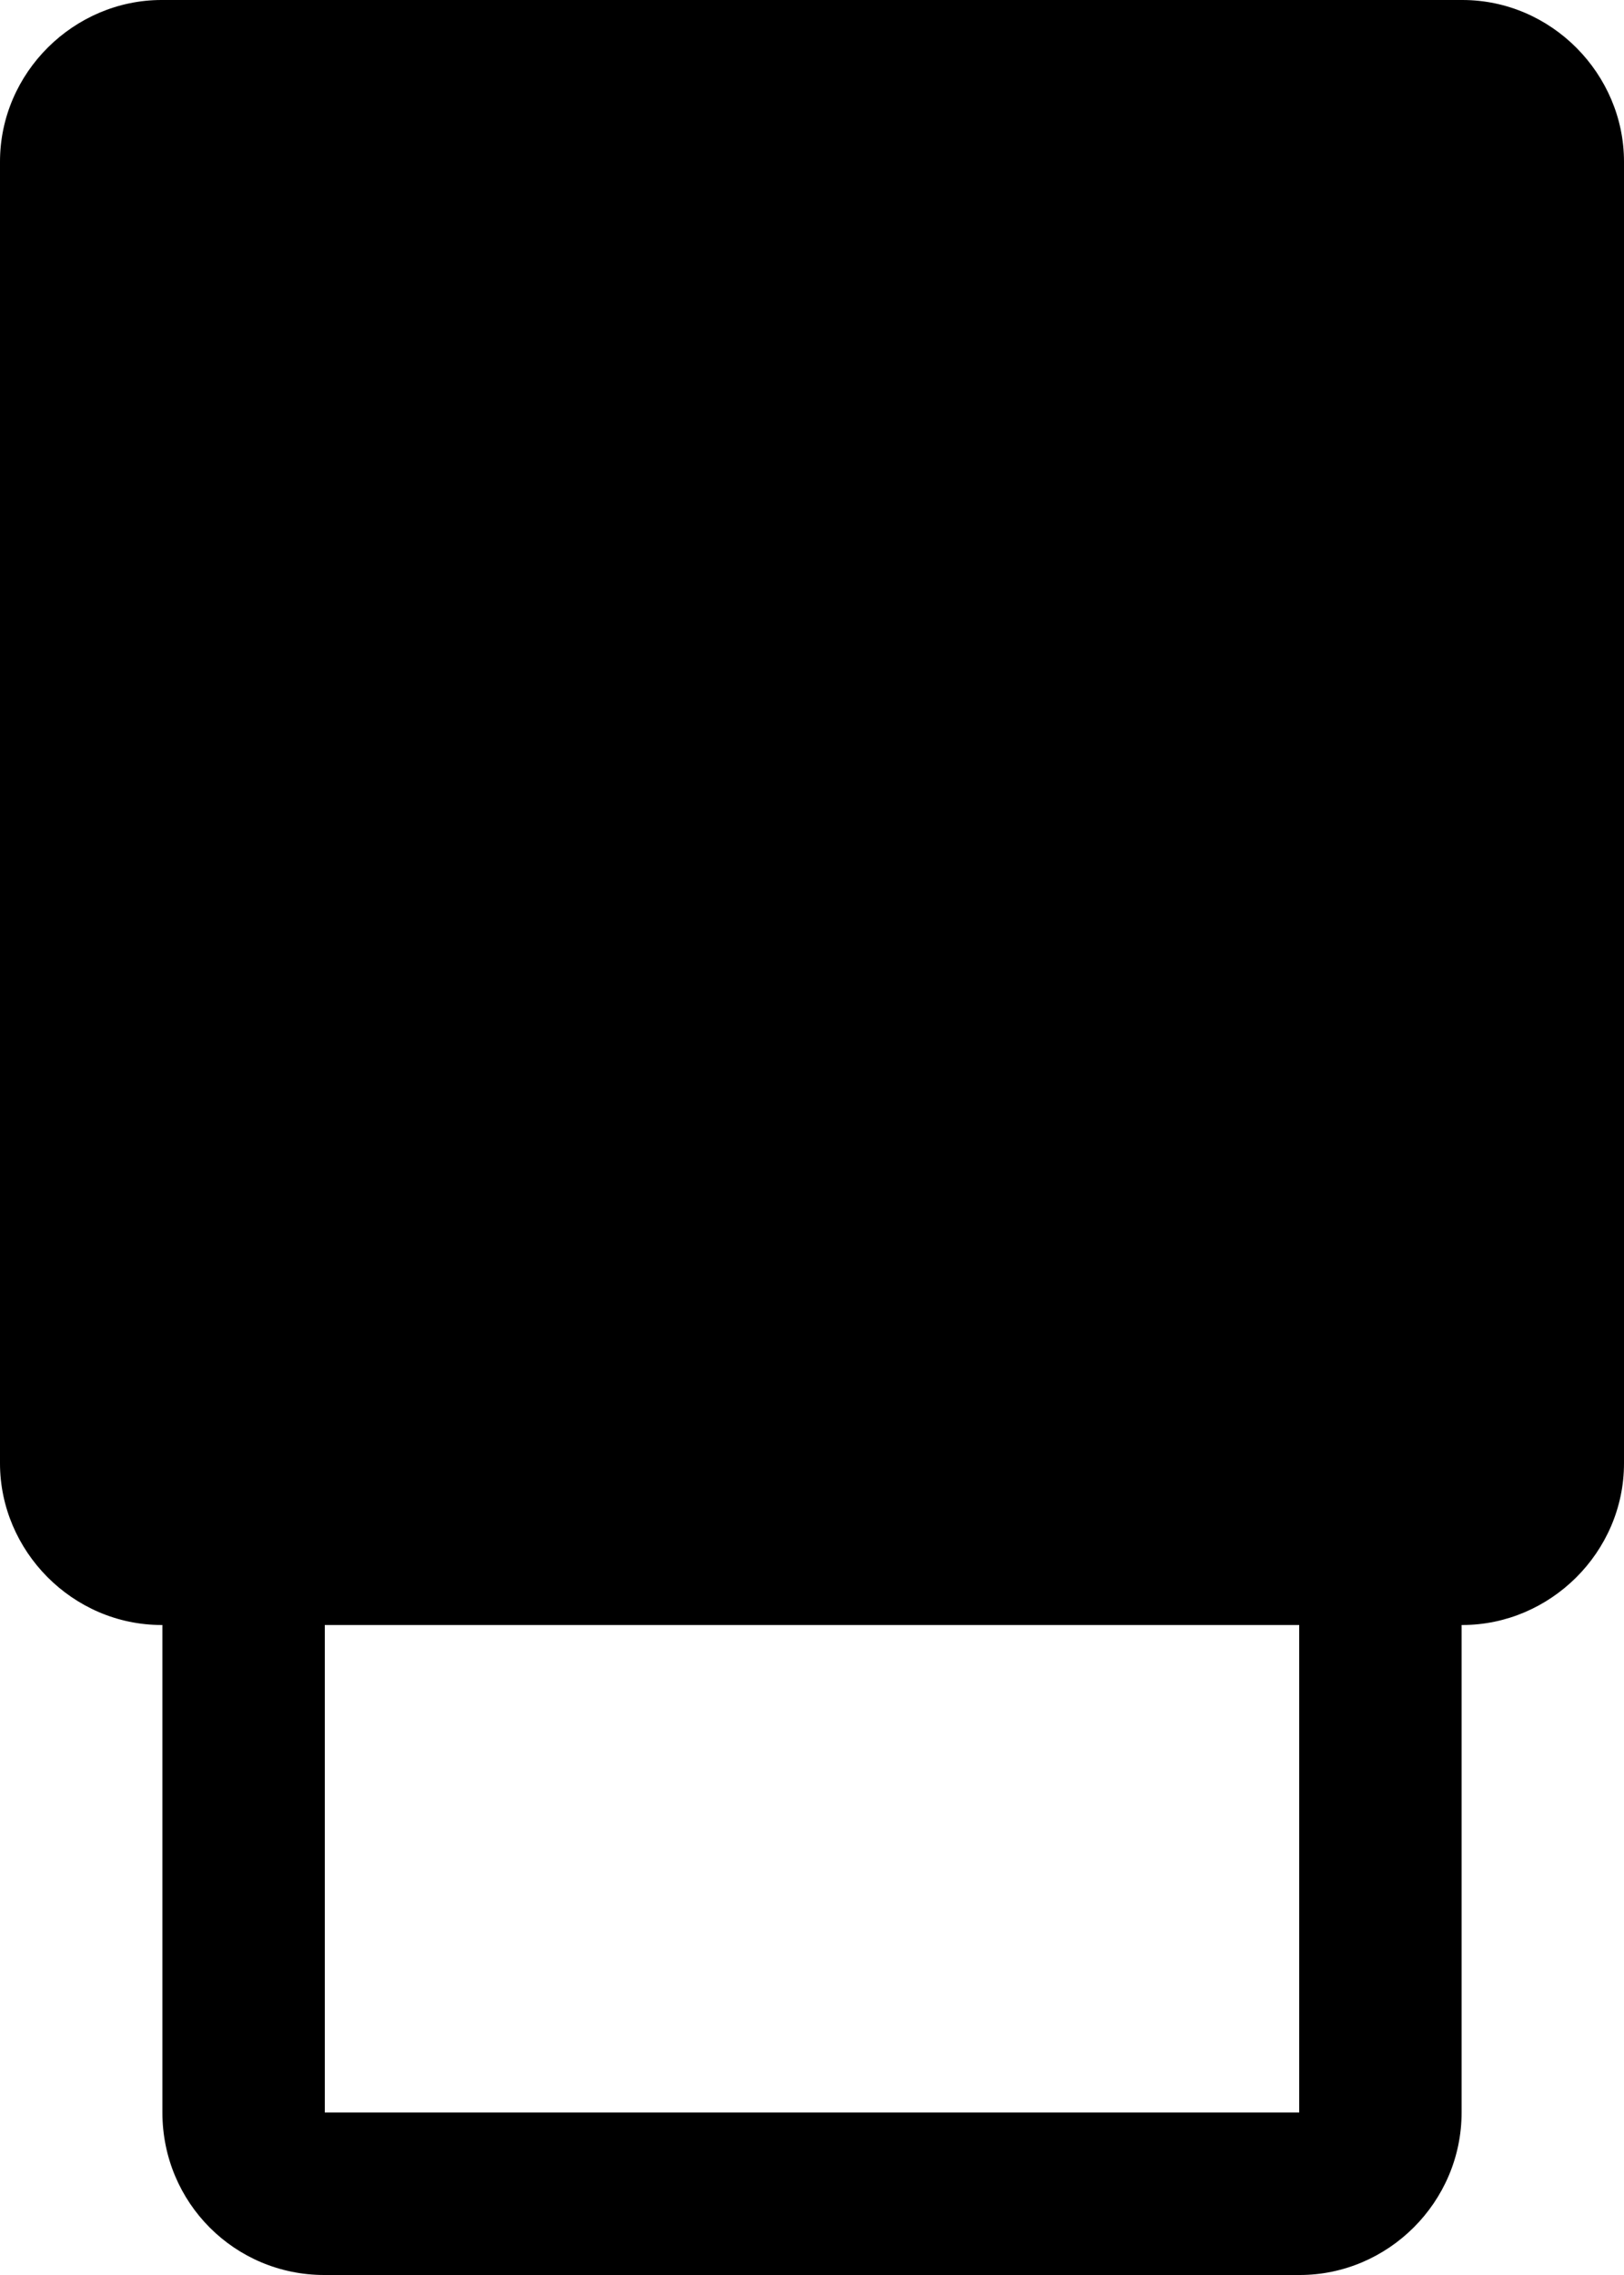 <?xml version="1.0" encoding="UTF-8"?>
<svg width="10px" height="14px" viewBox="0 0 10 14" version="1.1" xmlns="http://www.w3.org/2000/svg" xmlns:xlink="http://www.w3.org/1999/xlink">
    <!-- Generator: sketchtool 47.1 (45422) - http://www.bohemiancoding.com/sketch -->
    <title>eraser</title>
    <desc>Created with sketchtool.</desc>
    <defs></defs>
    <g id="production" stroke="none" stroke-width="1" fill="none" fill-rule="evenodd">
        <g id="eraser" fill="#000000">
            <path d="M9,10 L9,10 L9,13 C9,13.552 8.547,14 8.003,14 L1.997,14 C1.446,14 1,13.556 1,13 L1,10 L0.995,10 C0.446,10 0,9.544 0,9.005 L0,0.995 C0,0.446 0.456,0 0.995,0 L9.005,0 C9.554,0 10,0.456 10,0.995 L10,9.005 C10,9.554 9.544,10 9.005,10 L9,10 Z M2,10 L2,13 L8,13 L8,10 L2,10 Z" id="Shape"></path>
        </g>
    </g>
</svg>